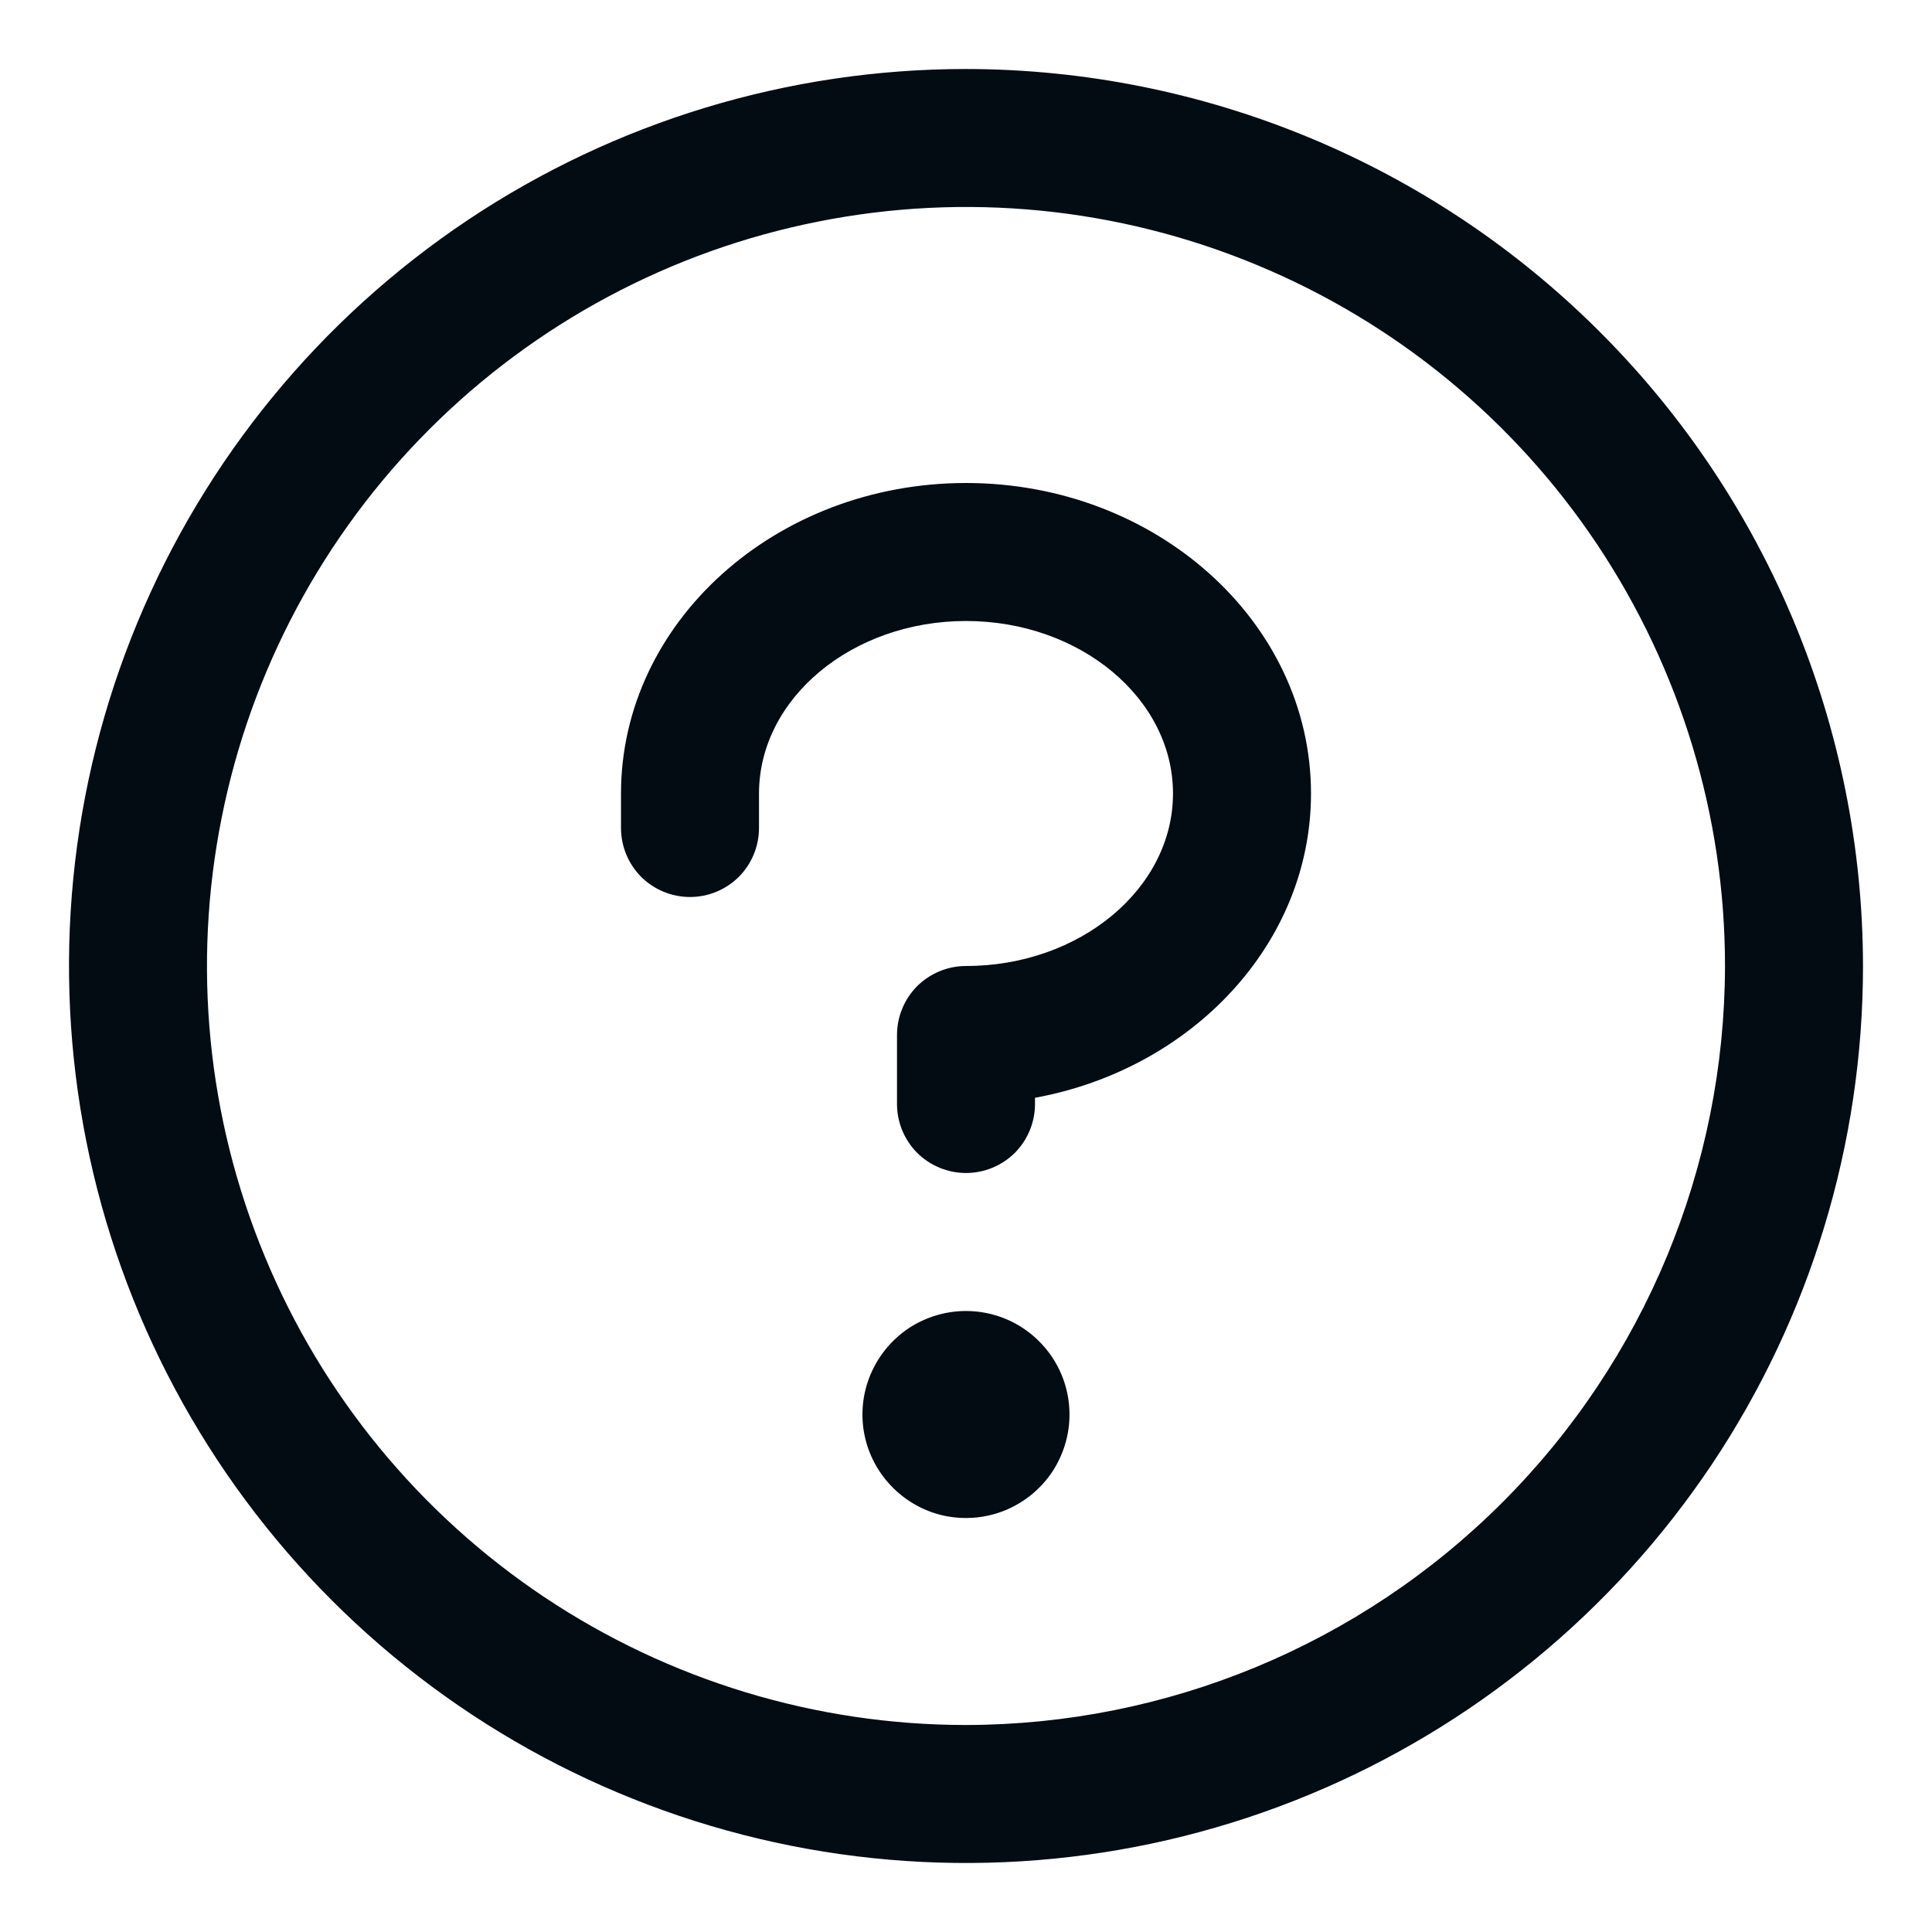 <svg width="14" height="14" viewBox="0 0 14 14" fill="none" xmlns="http://www.w3.org/2000/svg">
<path d="M7.75 10.25C7.75 10.398 7.706 10.543 7.624 10.667C7.541 10.79 7.424 10.886 7.287 10.943C7.15 11 6.999 11.014 6.854 10.986C6.708 10.957 6.575 10.885 6.47 10.78C6.365 10.675 6.293 10.542 6.264 10.396C6.235 10.251 6.25 10.1 6.307 9.963C6.364 9.826 6.46 9.709 6.583 9.626C6.707 9.544 6.852 9.5 7 9.5C7.199 9.5 7.39 9.579 7.53 9.72C7.671 9.86 7.75 10.051 7.75 10.25ZM7 3.5C5.621 3.5 4.5 4.509 4.5 5.75V6C4.5 6.133 4.553 6.26 4.646 6.354C4.74 6.447 4.867 6.5 5 6.5C5.133 6.5 5.26 6.447 5.354 6.354C5.447 6.26 5.5 6.133 5.5 6V5.75C5.5 5.062 6.173 4.5 7 4.5C7.827 4.5 8.5 5.062 8.5 5.75C8.5 6.438 7.827 7 7 7C6.867 7 6.74 7.053 6.646 7.146C6.553 7.24 6.5 7.367 6.5 7.5V8C6.5 8.133 6.553 8.26 6.646 8.354C6.74 8.447 6.867 8.5 7 8.5C7.133 8.5 7.26 8.447 7.354 8.354C7.447 8.26 7.5 8.133 7.5 8V7.955C8.64 7.746 9.5 6.836 9.5 5.75C9.5 4.509 8.379 3.5 7 3.5ZM13.5 7C13.5 8.286 13.119 9.542 12.405 10.611C11.69 11.68 10.675 12.513 9.487 13.005C8.3 13.497 6.993 13.626 5.732 13.375C4.471 13.124 3.313 12.505 2.404 11.596C1.495 10.687 0.876 9.529 0.625 8.268C0.374 7.007 0.503 5.7 0.995 4.513C1.487 3.325 2.32 2.31 3.389 1.595C4.458 0.881 5.714 0.5 7 0.5C8.723 0.502 10.376 1.187 11.594 2.406C12.813 3.624 13.498 5.277 13.5 7ZM12.5 7C12.5 5.912 12.177 4.849 11.573 3.944C10.969 3.04 10.11 2.335 9.105 1.919C8.1 1.502 6.994 1.393 5.927 1.606C4.86 1.818 3.88 2.342 3.111 3.111C2.342 3.88 1.818 4.86 1.606 5.927C1.393 6.994 1.502 8.1 1.919 9.105C2.335 10.11 3.04 10.969 3.944 11.573C4.849 12.177 5.912 12.5 7 12.5C8.458 12.498 9.856 11.918 10.887 10.887C11.918 9.856 12.498 8.458 12.5 7Z" fill="#030C13"/>
</svg>
